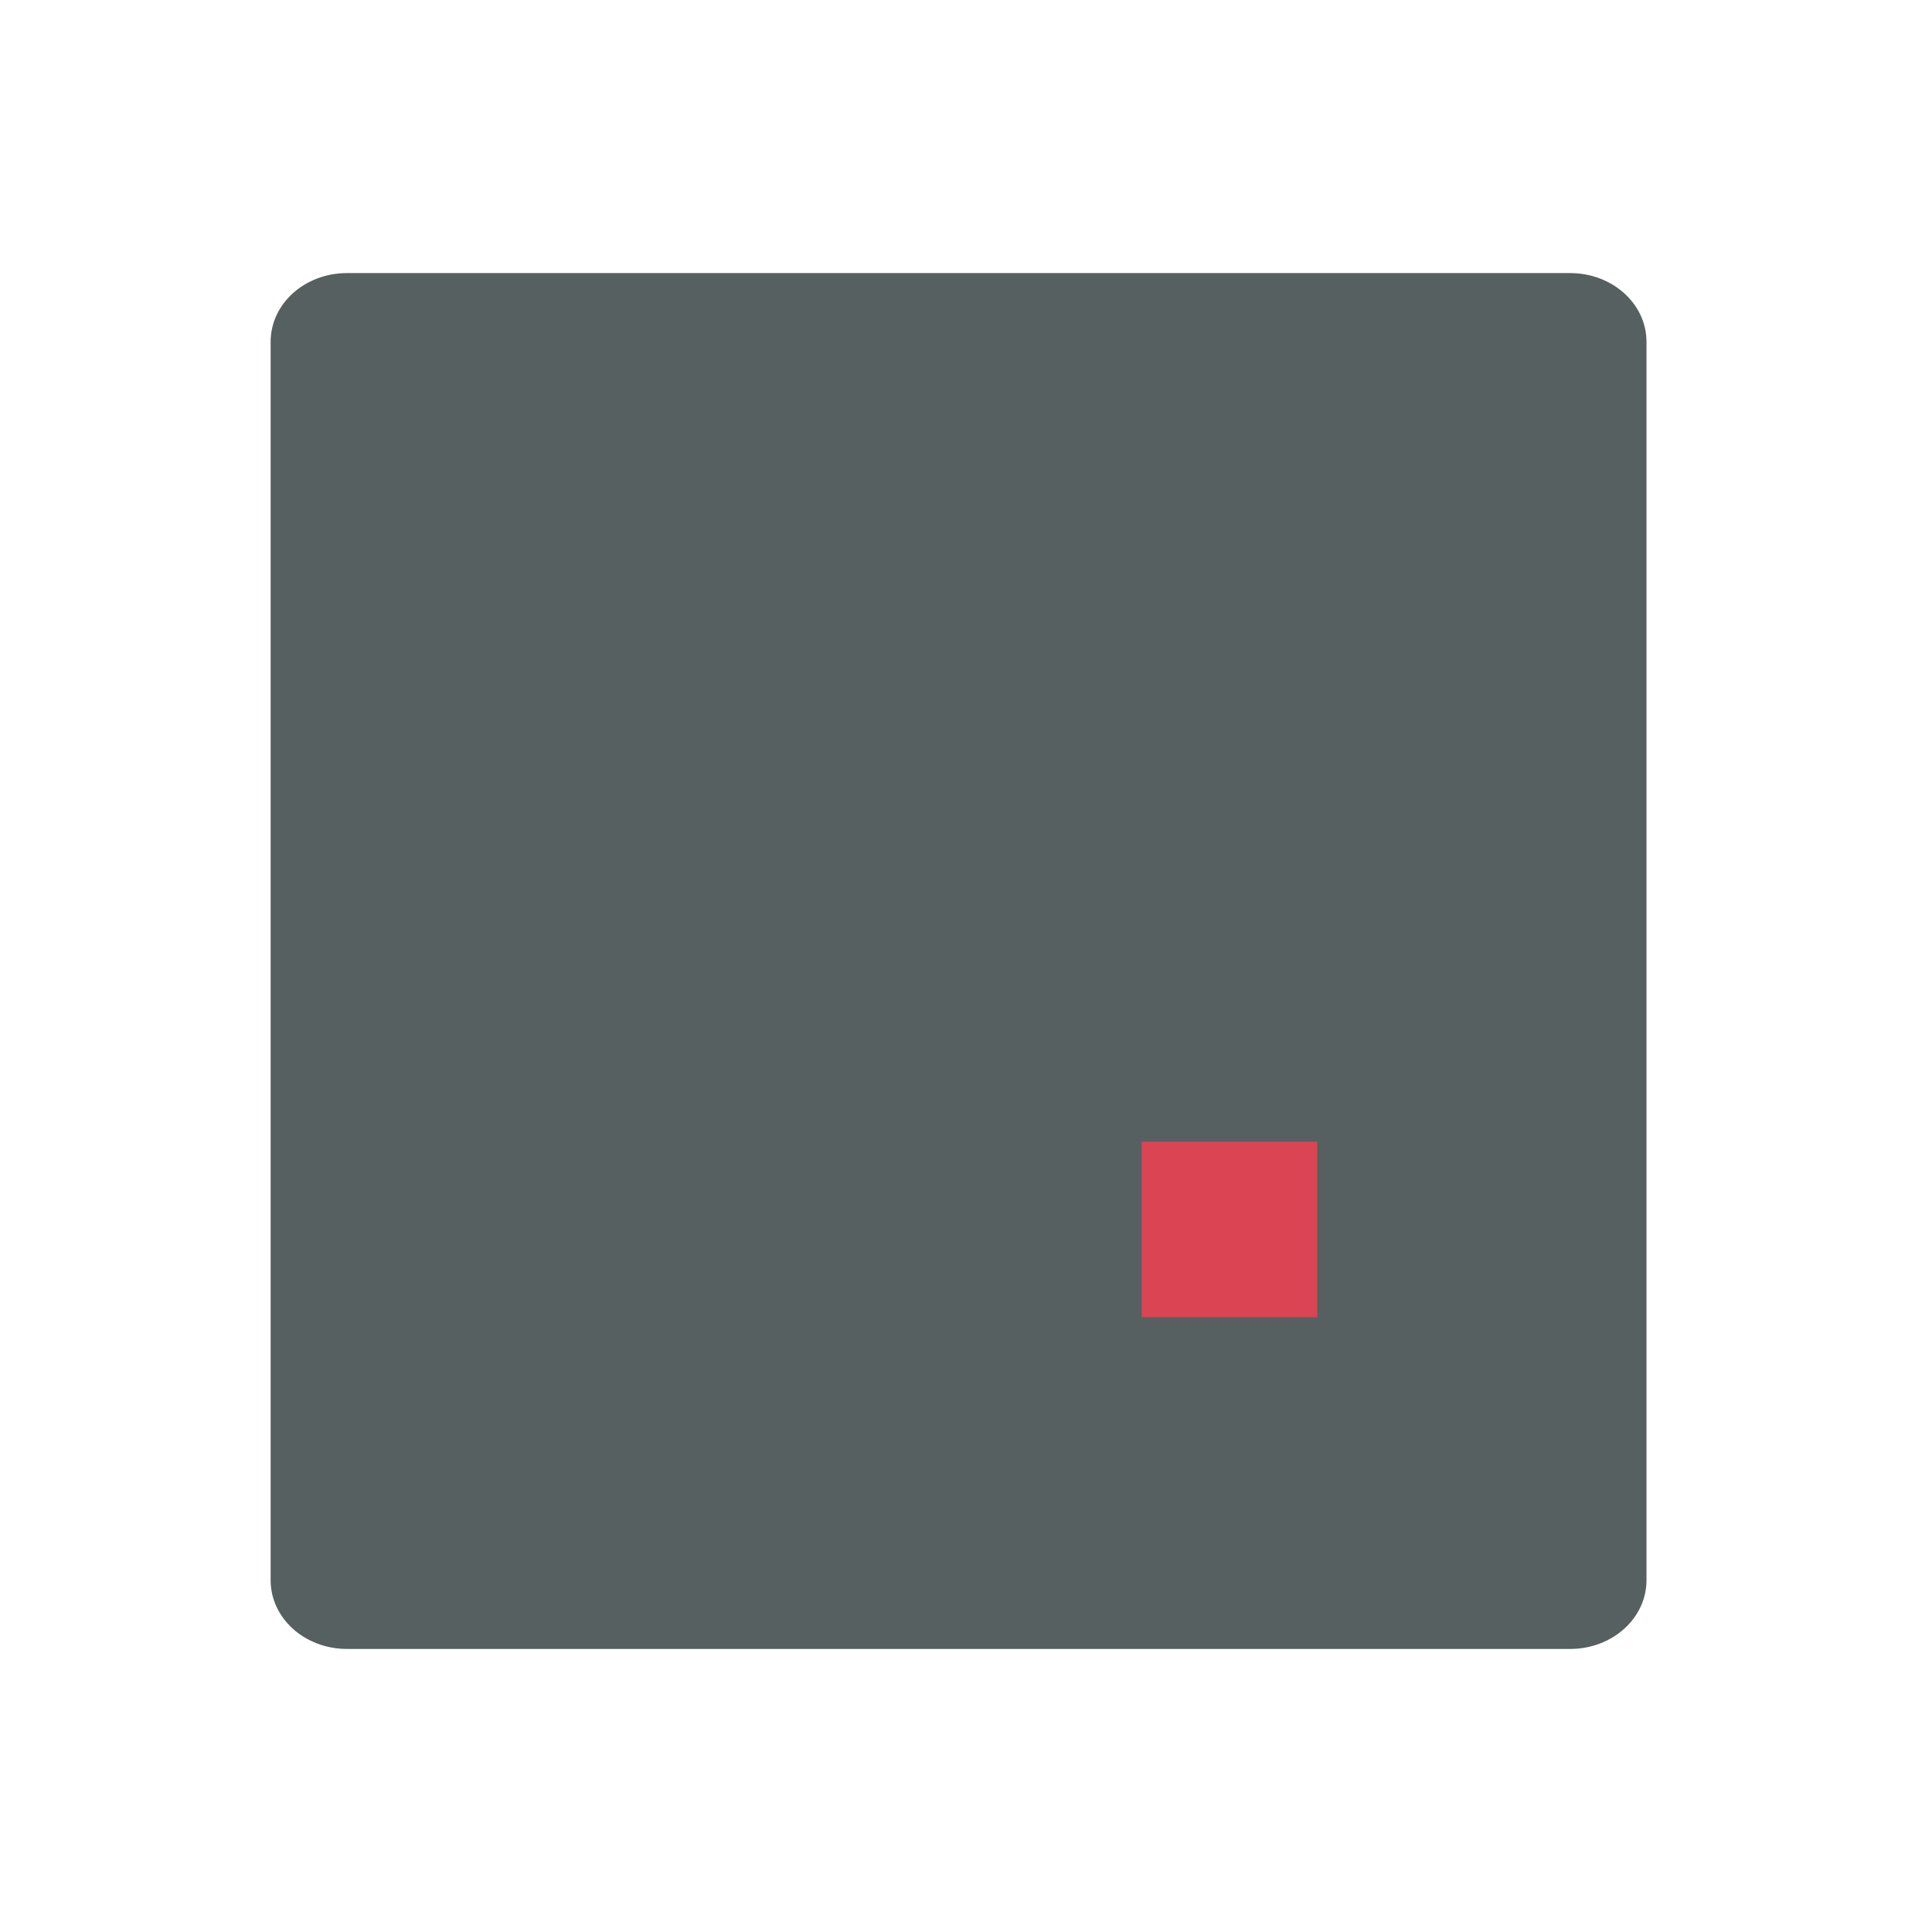 <svg xmlns="http://www.w3.org/2000/svg" viewBox="0 0 22 22"><g transform="translate(-544.57-742.93)"><path d="m-169.87-288.15h870.4c30.14 0 54.4 21.836 54.4 48.96v881.28c0 27.12-24.26 48.96-54.4 48.96h-870.4c-30.14 0-54.4-21.836-54.4-48.96v-881.28c0-27.12 24.26-48.96 54.4-48.96" transform="matrix(.016 0 0 .016 551.24 750.65)" fill="#566060"/><path fill="#da4453" d="m557.57 755.93h2v2h-2z"/></g></svg>